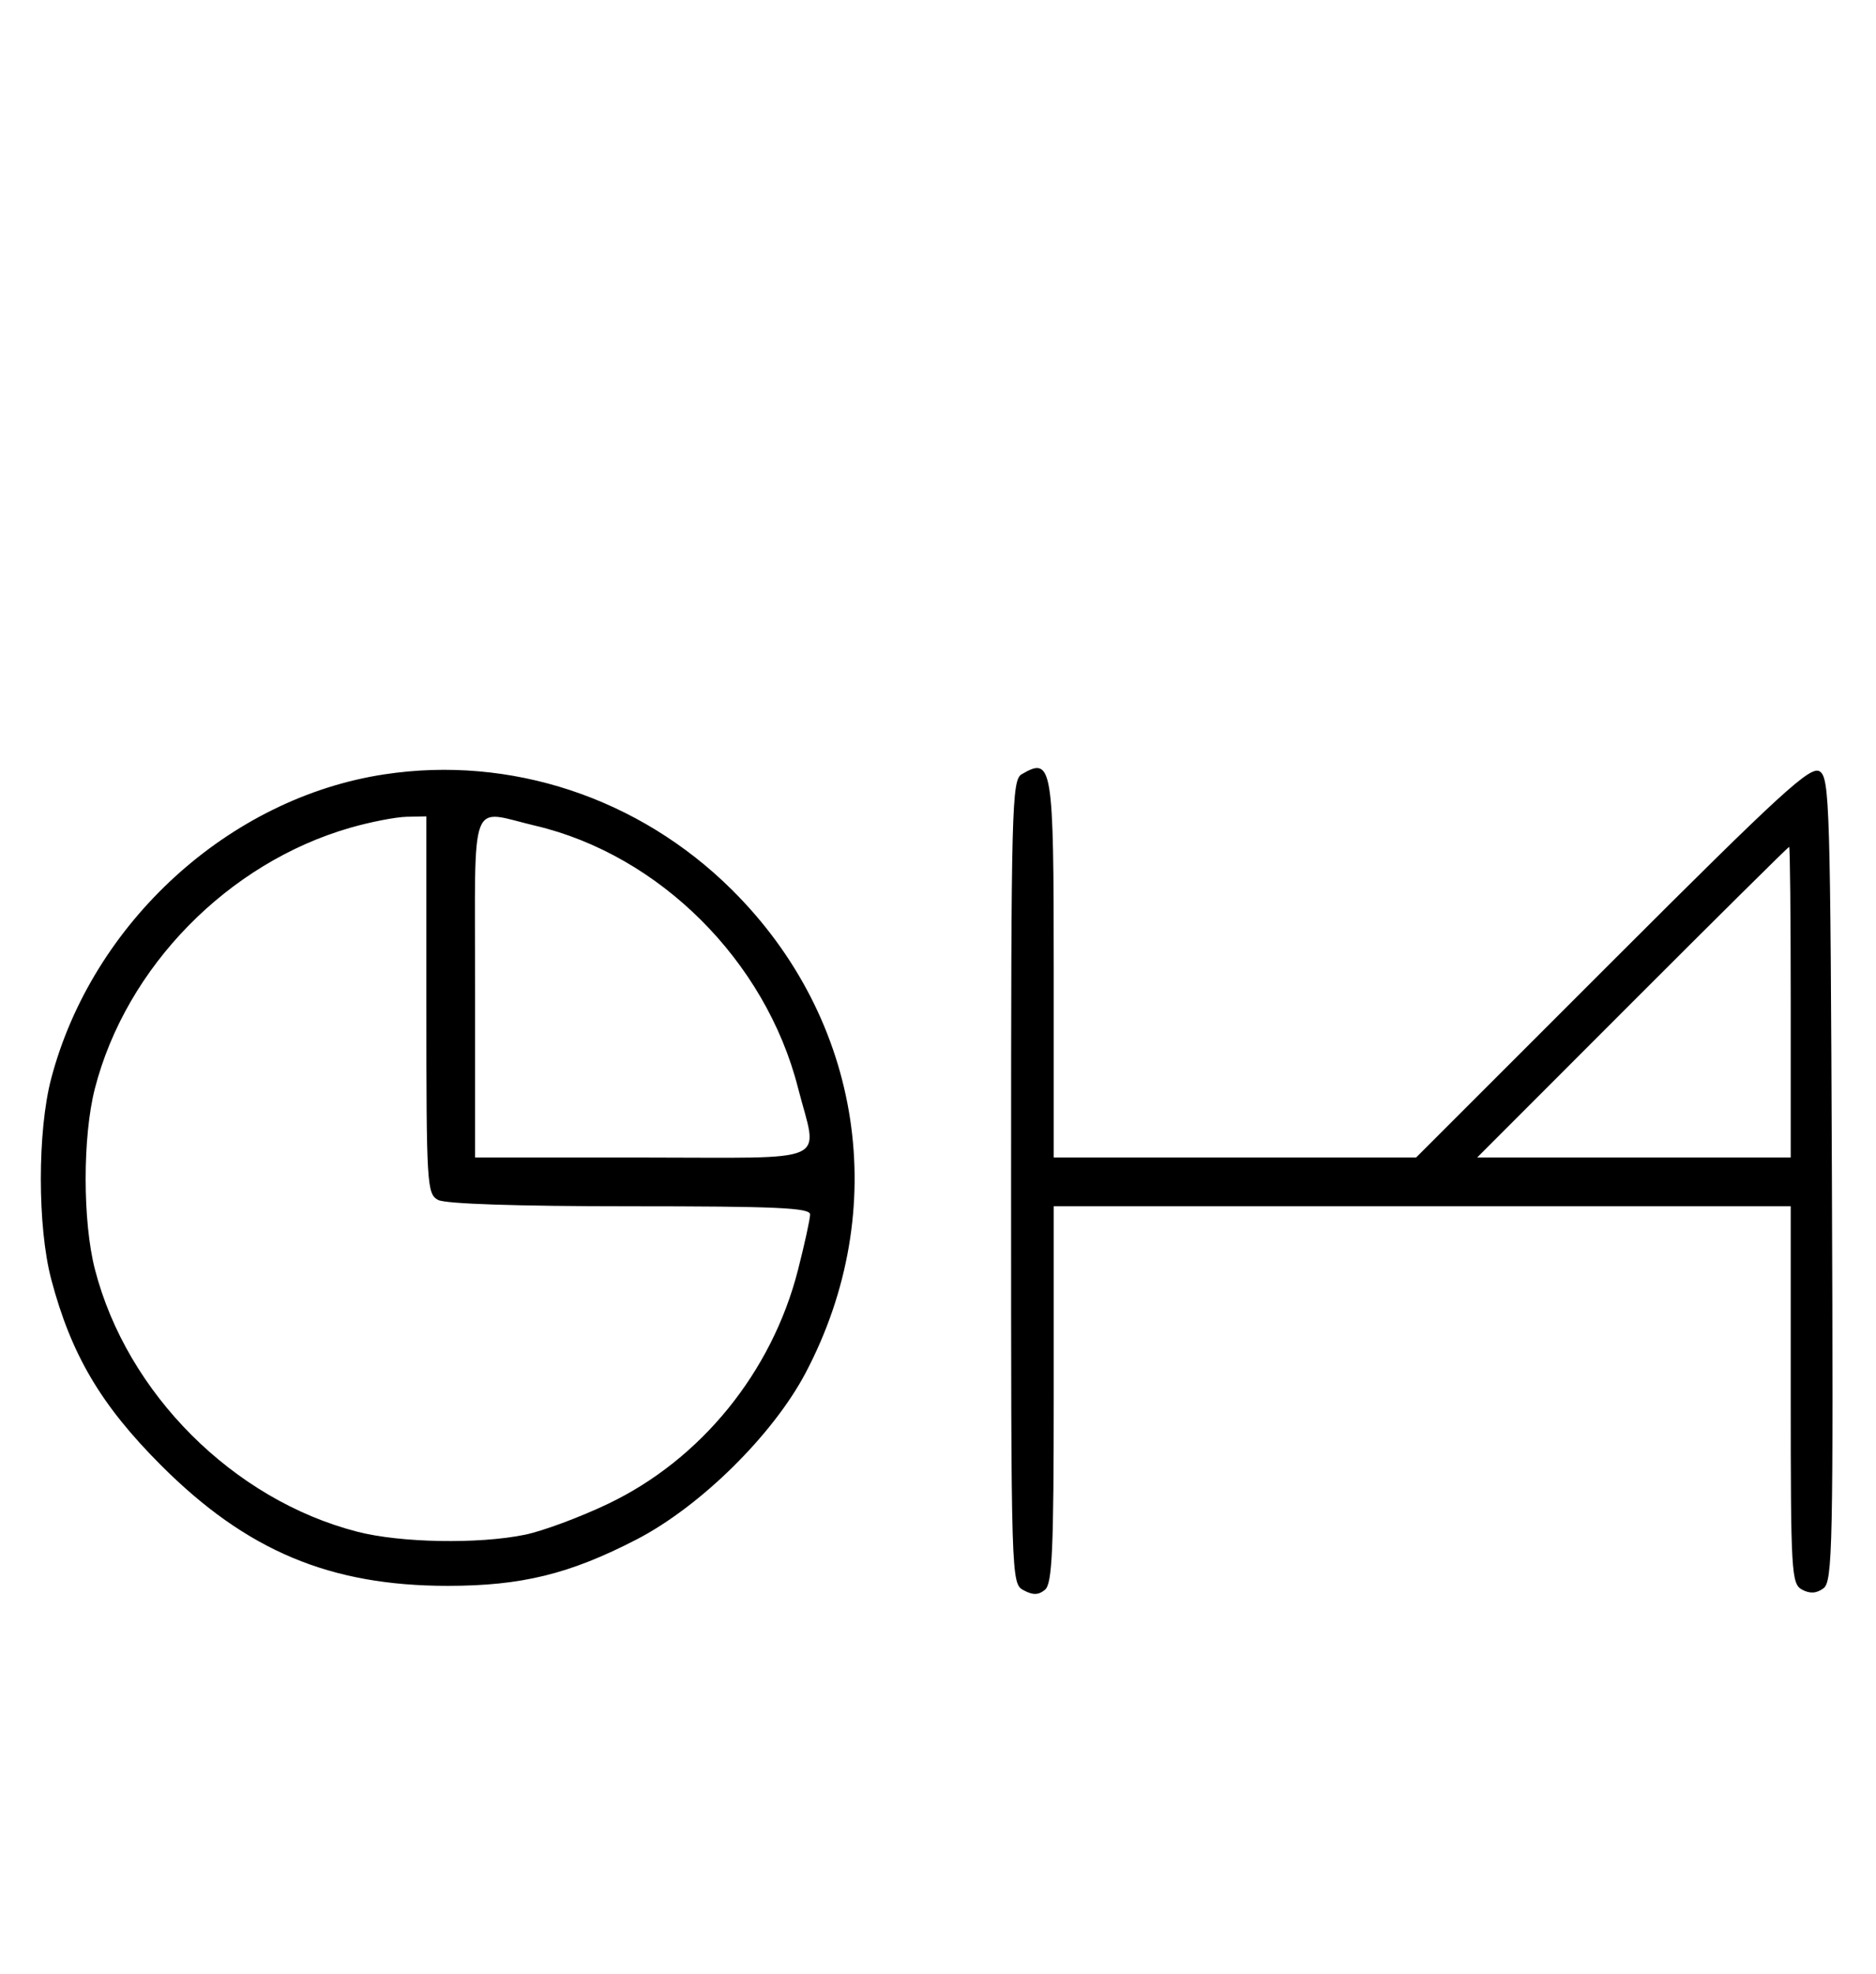 <svg xmlns="http://www.w3.org/2000/svg" width="308" height="324" viewBox="0 0 308 324" version="1.1">
	<path d="M 63.102 127.104 C 37.582 130.982, 15.178 151.424, 8.414 177 C 6.134 185.626, 6.134 201.374, 8.414 210 C 11.688 222.378, 16.581 230.659, 26.461 240.539 C 40.473 254.551, 54.166 260.304, 73.500 260.304 C 85.636 260.304, 93.507 258.373, 104.500 252.697 C 114.958 247.297, 126.889 235.544, 132.264 225.348 C 146.412 198.512, 141.626 167.296, 120.095 145.981 C 104.892 130.930, 83.831 123.955, 63.102 127.104 M 167.750 127.080 C 166.111 128.035, 166 132.293, 166 194.015 C 166 259.587, 166.011 259.935, 168.064 261.034 C 169.596 261.854, 170.498 261.832, 171.564 260.947 C 172.755 259.958, 173 254.493, 173 228.878 L 173 198 233.500 198 L 294 198 294 228.965 C 294 258.140, 294.108 259.987, 295.862 260.926 C 297.158 261.620, 298.224 261.555, 299.372 260.711 C 300.879 259.604, 300.998 253.842, 300.760 193.609 C 300.517 132.113, 300.383 127.644, 298.750 126.614 C 297.243 125.664, 292.527 129.983, 264.745 157.755 L 232.489 190 202.744 190 L 173 190 173 159.200 C 173 125.561, 172.770 124.156, 167.750 127.080 M 57.500 135.870 C 37.436 141.645, 20.733 158.691, 15.585 178.644 C 13.554 186.517, 13.554 200.483, 15.585 208.356 C 20.838 228.716, 38.284 246.162, 58.644 251.415 C 65.760 253.251, 78.565 253.481, 86.201 251.910 C 89.115 251.310, 95.244 249.032, 99.820 246.847 C 115.079 239.562, 126.717 225.246, 131.003 208.489 C 132.101 204.194, 133 200.077, 133 199.340 C 133 198.250, 127.480 198, 103.434 198 C 84.966 198, 73.142 197.611, 71.934 196.965 C 70.086 195.976, 70 194.555, 70 164.965 L 70 134 66.750 134.071 C 64.963 134.110, 60.800 134.920, 57.500 135.870 M 78 162 L 78 190 105.500 190 C 137.156 190, 134.273 191.299, 131.003 178.511 C 125.680 157.698, 108.268 140.339, 87.897 135.537 C 76.926 132.951, 78 130.080, 78 162 M 268 164.500 L 242.515 190 268.257 190 L 294 190 294 164.500 C 294 150.475, 293.884 139, 293.743 139 C 293.601 139, 282.017 150.475, 268 164.500 " stroke="none" fill="black" fill-rule="evenodd"/>
</svg>